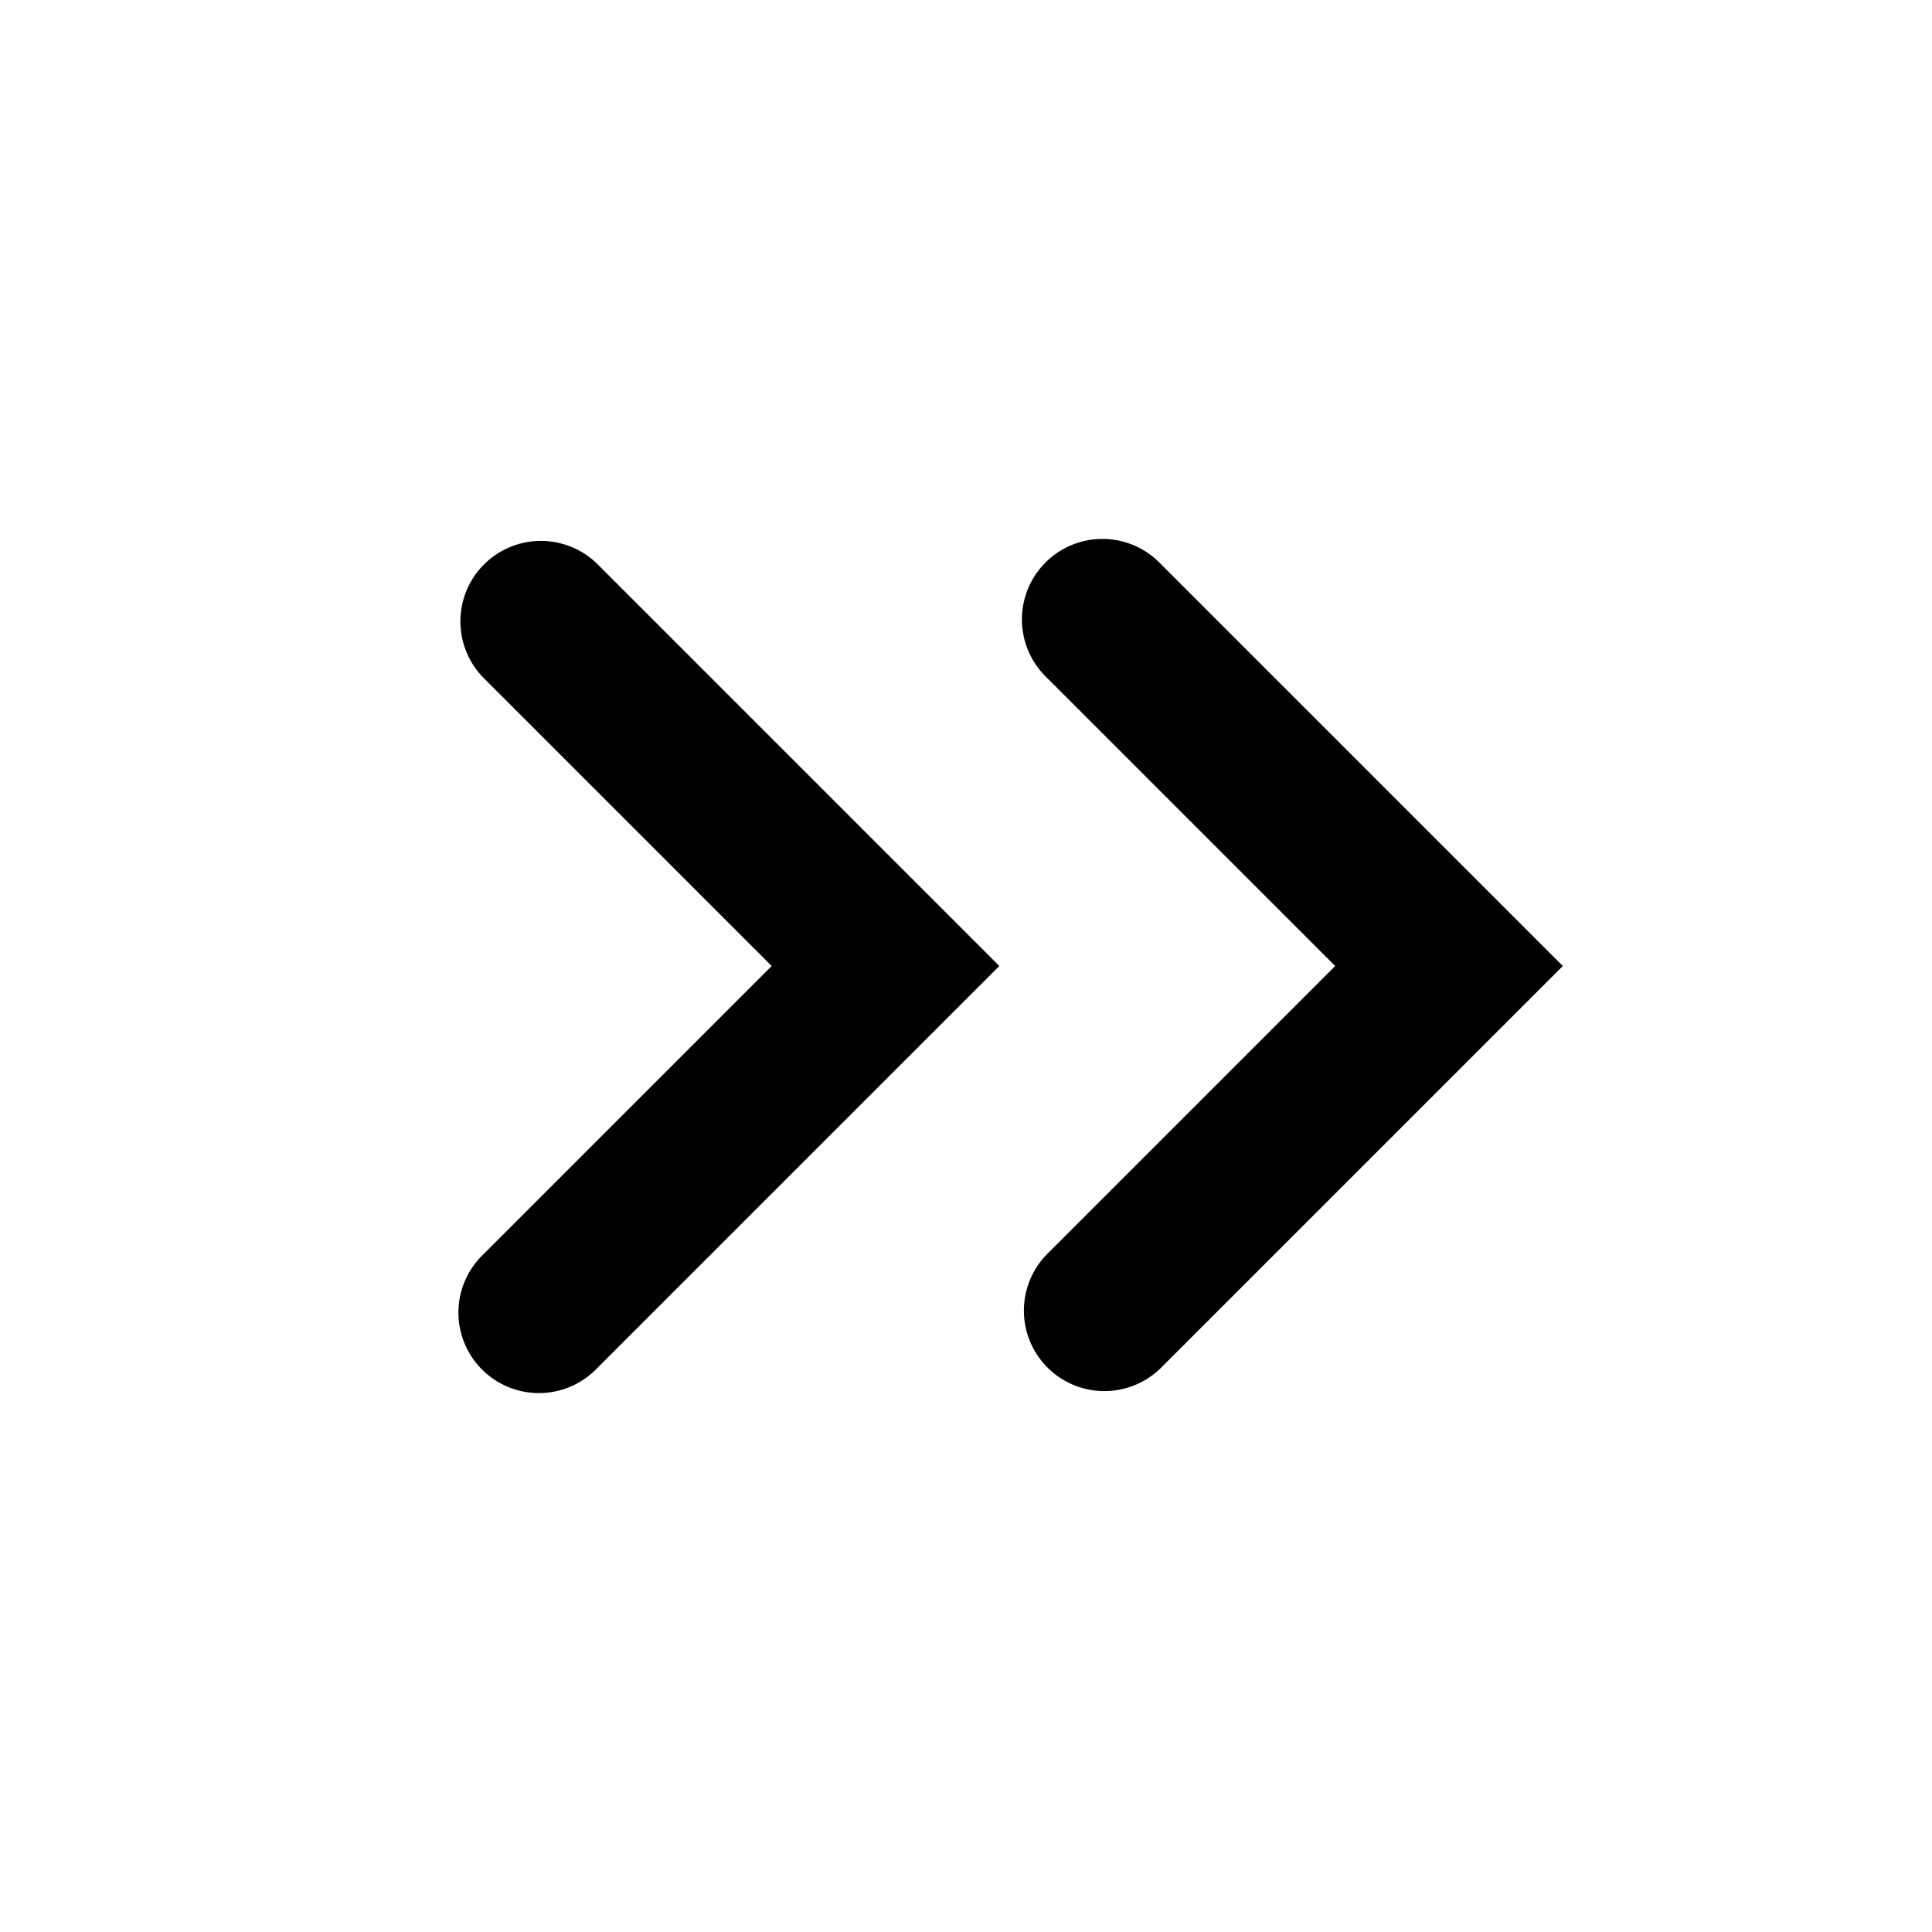 <svg xmlns="http://www.w3.org/2000/svg" viewBox="0 0 24 24"><path fill-rule="evenodd" d="M7.414 7A1 1 0 0 0 6 8.414L9.586 12 6 15.586A1 1 0 1 0 7.414 17l5-5zm7 0A1 1 0 1 0 13 8.414L16.586 12 13 15.586A1 1 0 0 0 14.414 17l5-5z" clip-rule="evenodd"/></svg>